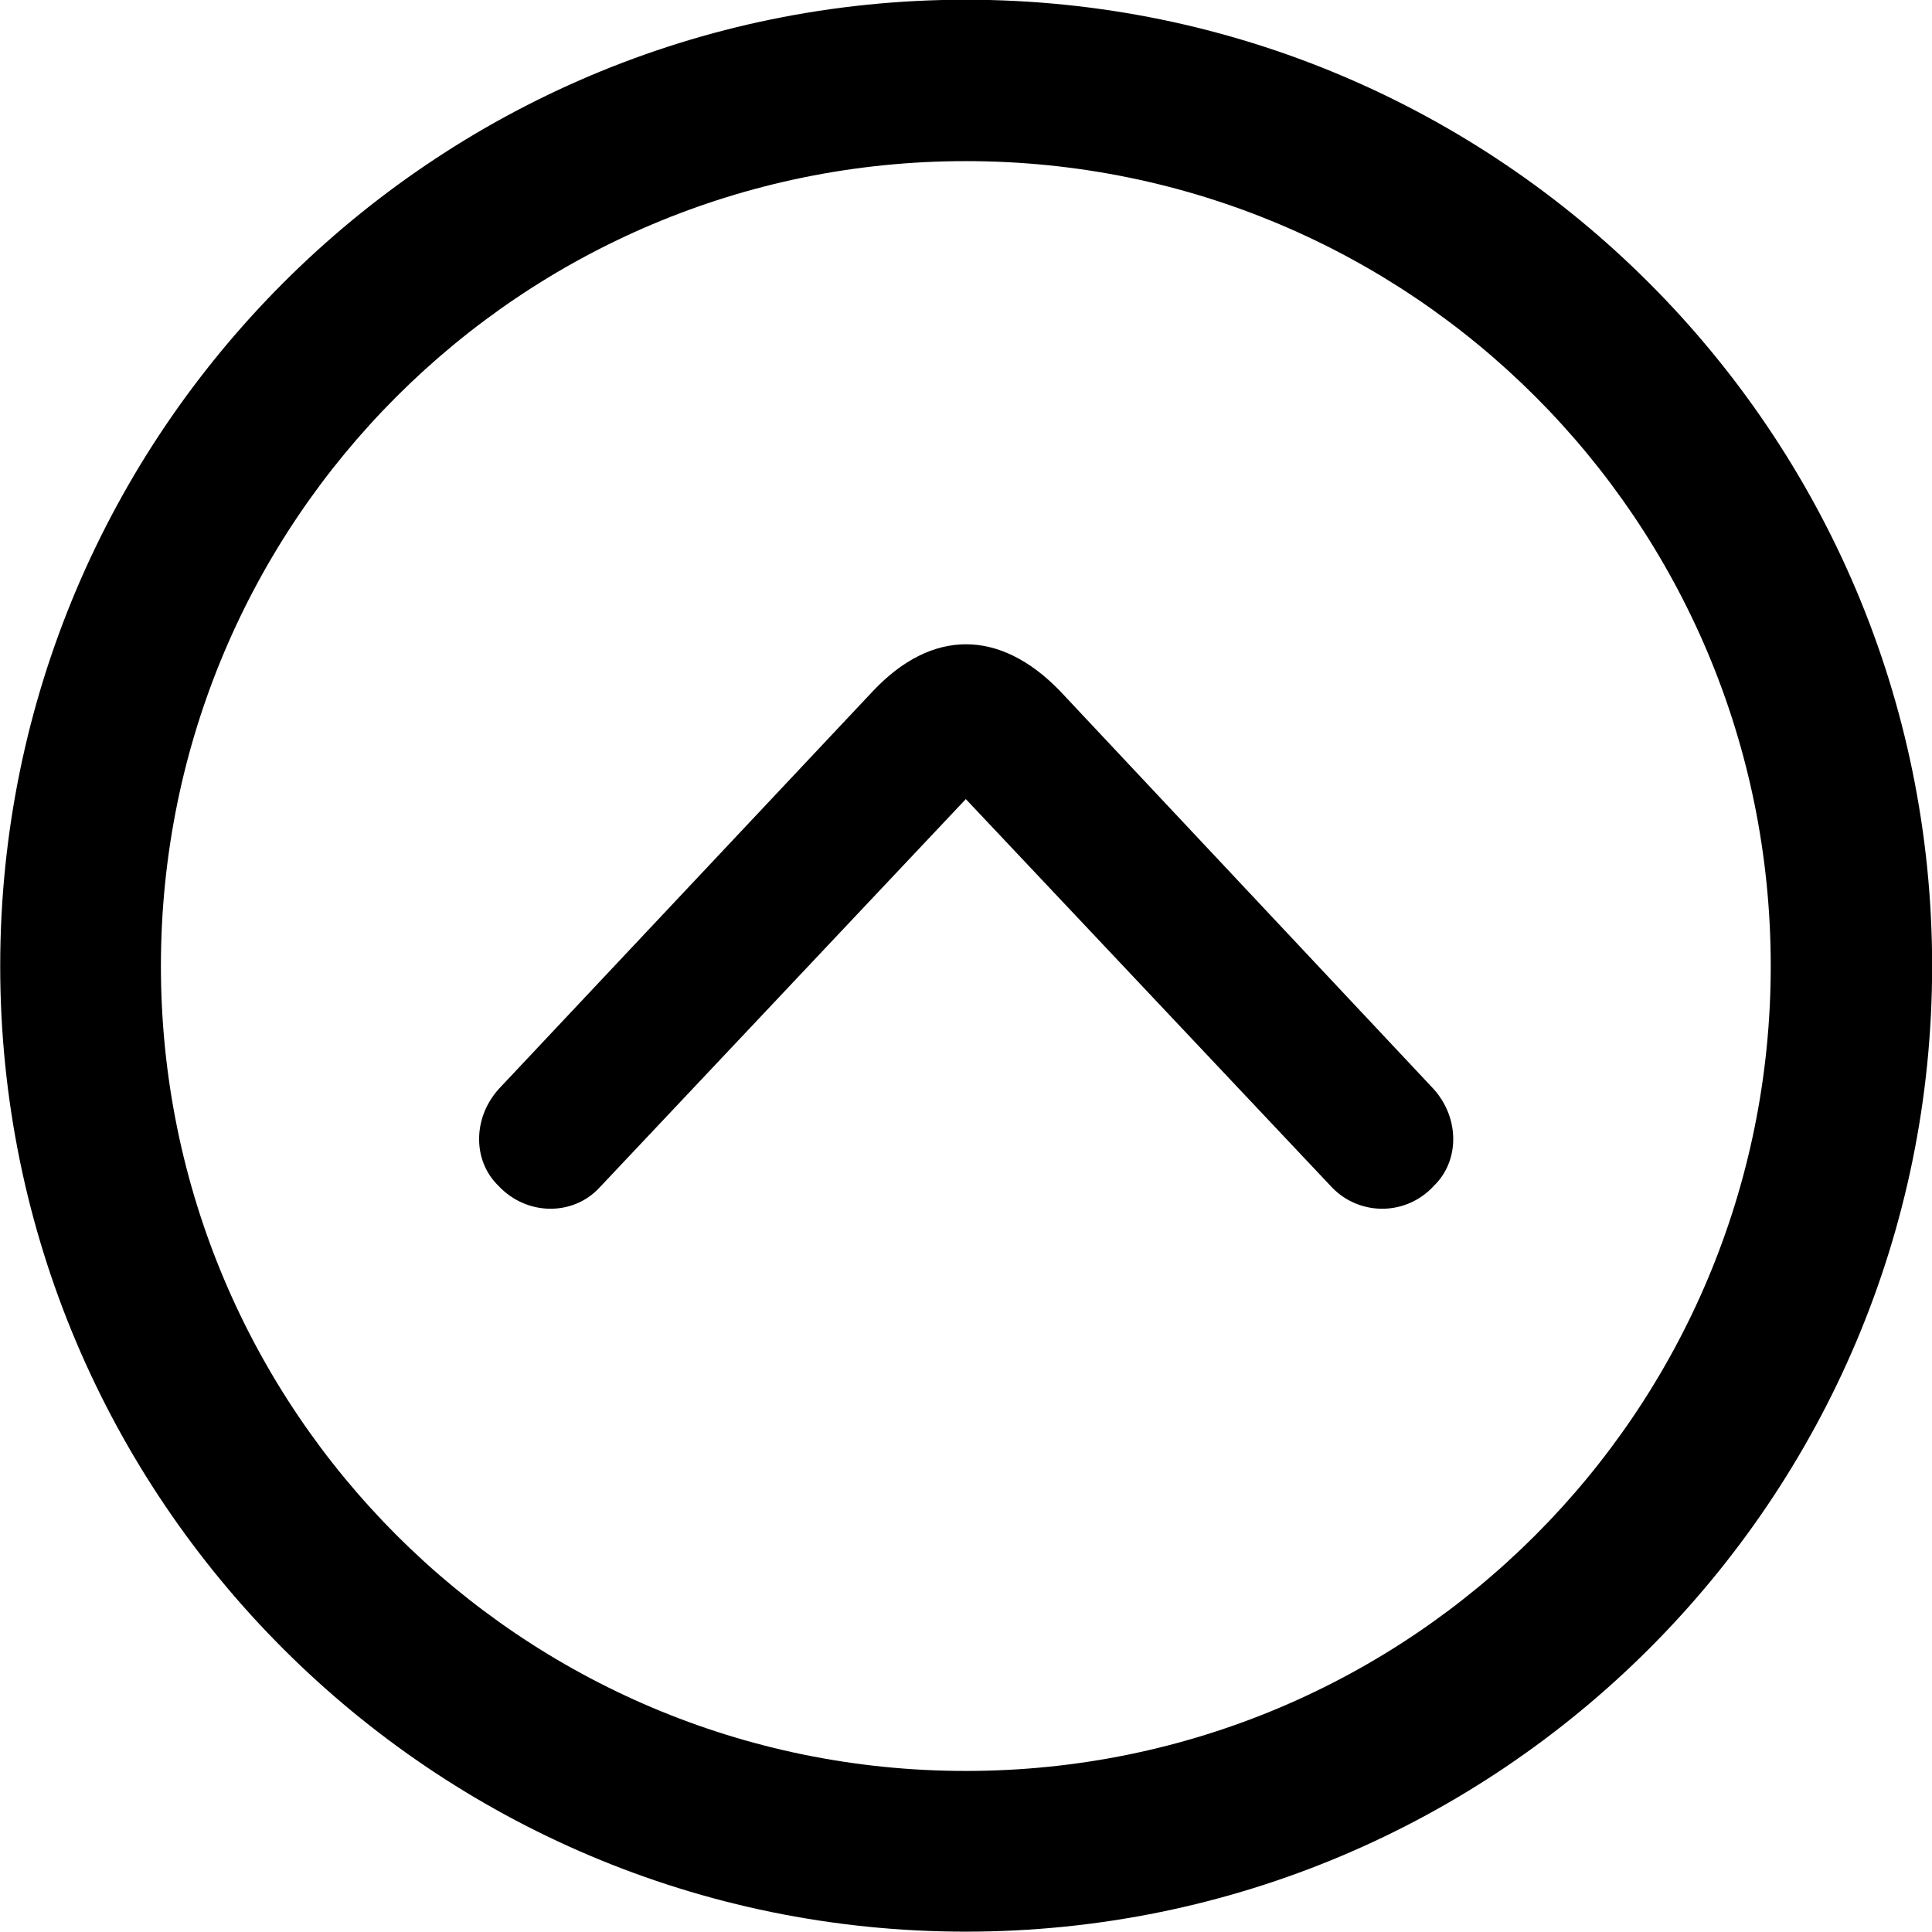 
<svg
    viewBox="0 0 27.891 27.891"
    xmlns="http://www.w3.org/2000/svg"
>
    <path
        fill="inherit"
        d="M13.943 27.886C21.643 27.886 27.893 21.646 27.893 13.946C27.893 6.246 21.643 -0.004 13.943 -0.004C6.253 -0.004 0.003 6.246 0.003 13.946C0.003 21.646 6.253 27.886 13.943 27.886ZM13.943 25.566C7.523 25.566 2.323 20.366 2.323 13.946C2.323 7.516 7.523 2.326 13.943 2.326C20.373 2.326 25.563 7.516 25.563 13.946C25.563 20.366 20.373 25.566 13.943 25.566ZM7.193 17.116C7.603 17.556 8.273 17.556 8.653 17.146L13.943 11.536L19.233 17.146C19.633 17.556 20.303 17.556 20.703 17.116C21.083 16.746 21.073 16.106 20.663 15.686L15.303 9.976C14.433 9.076 13.453 9.076 12.603 9.976L7.233 15.686C6.823 16.106 6.813 16.746 7.193 17.116Z"
        fillRule="evenodd"
        clipRule="evenodd"
    />
</svg>
        